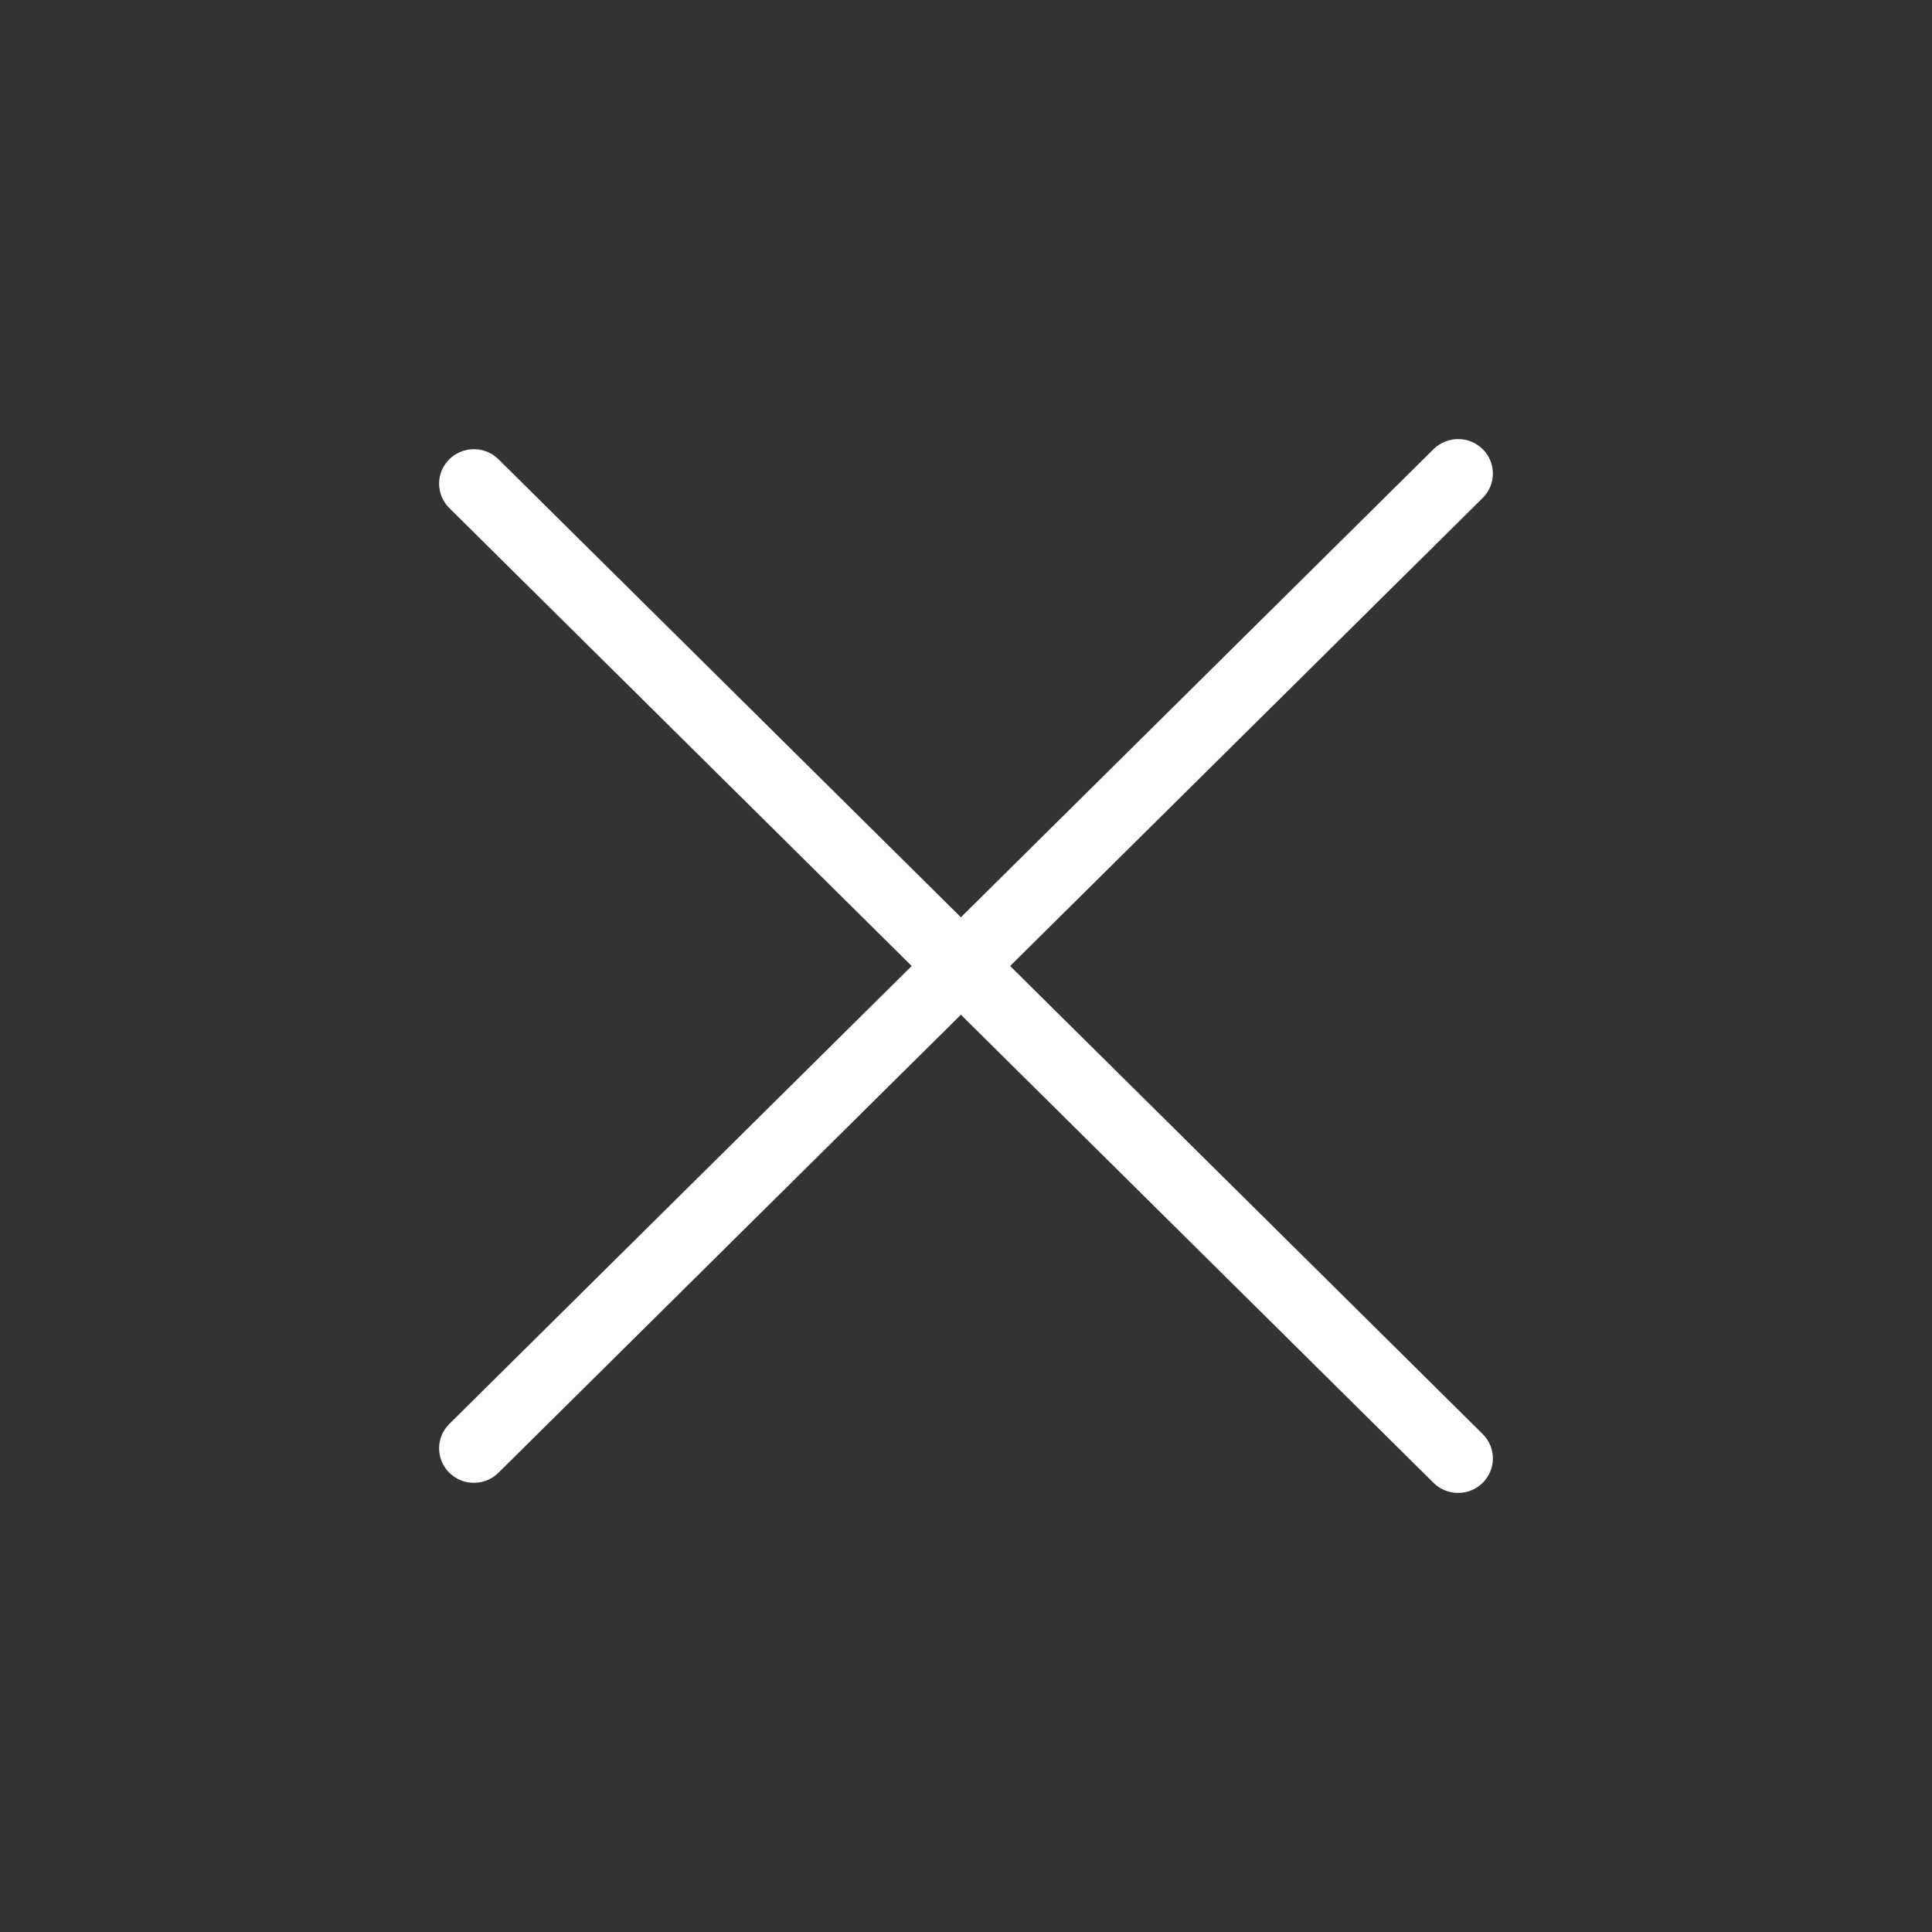 <svg width="44" height="44" viewBox="0 0 44 44" fill="none" xmlns="http://www.w3.org/2000/svg">
<rect x="0" y="0" width="44" height="44" fill="#333333" stroke="none"/>
<path fill-rule="evenodd" clip-rule="evenodd" d="M33.768 11.34C34.077 11.033 34.077 10.536 33.768 10.23C33.458 9.923 32.957 9.923 32.647 10.23L21.884 20.89L11.353 10.46C11.043 10.153 10.542 10.153 10.232 10.46C9.923 10.766 9.923 11.263 10.232 11.57L20.763 22L10.232 32.43C9.923 32.737 9.923 33.234 10.232 33.54C10.542 33.847 11.043 33.847 11.353 33.54L21.884 23.11L32.647 33.77C32.957 34.077 33.458 34.077 33.768 33.77C34.077 33.464 34.077 32.967 33.768 32.66L23.005 22L33.768 11.34Z" fill="#FDFDFF"/>
</svg>
